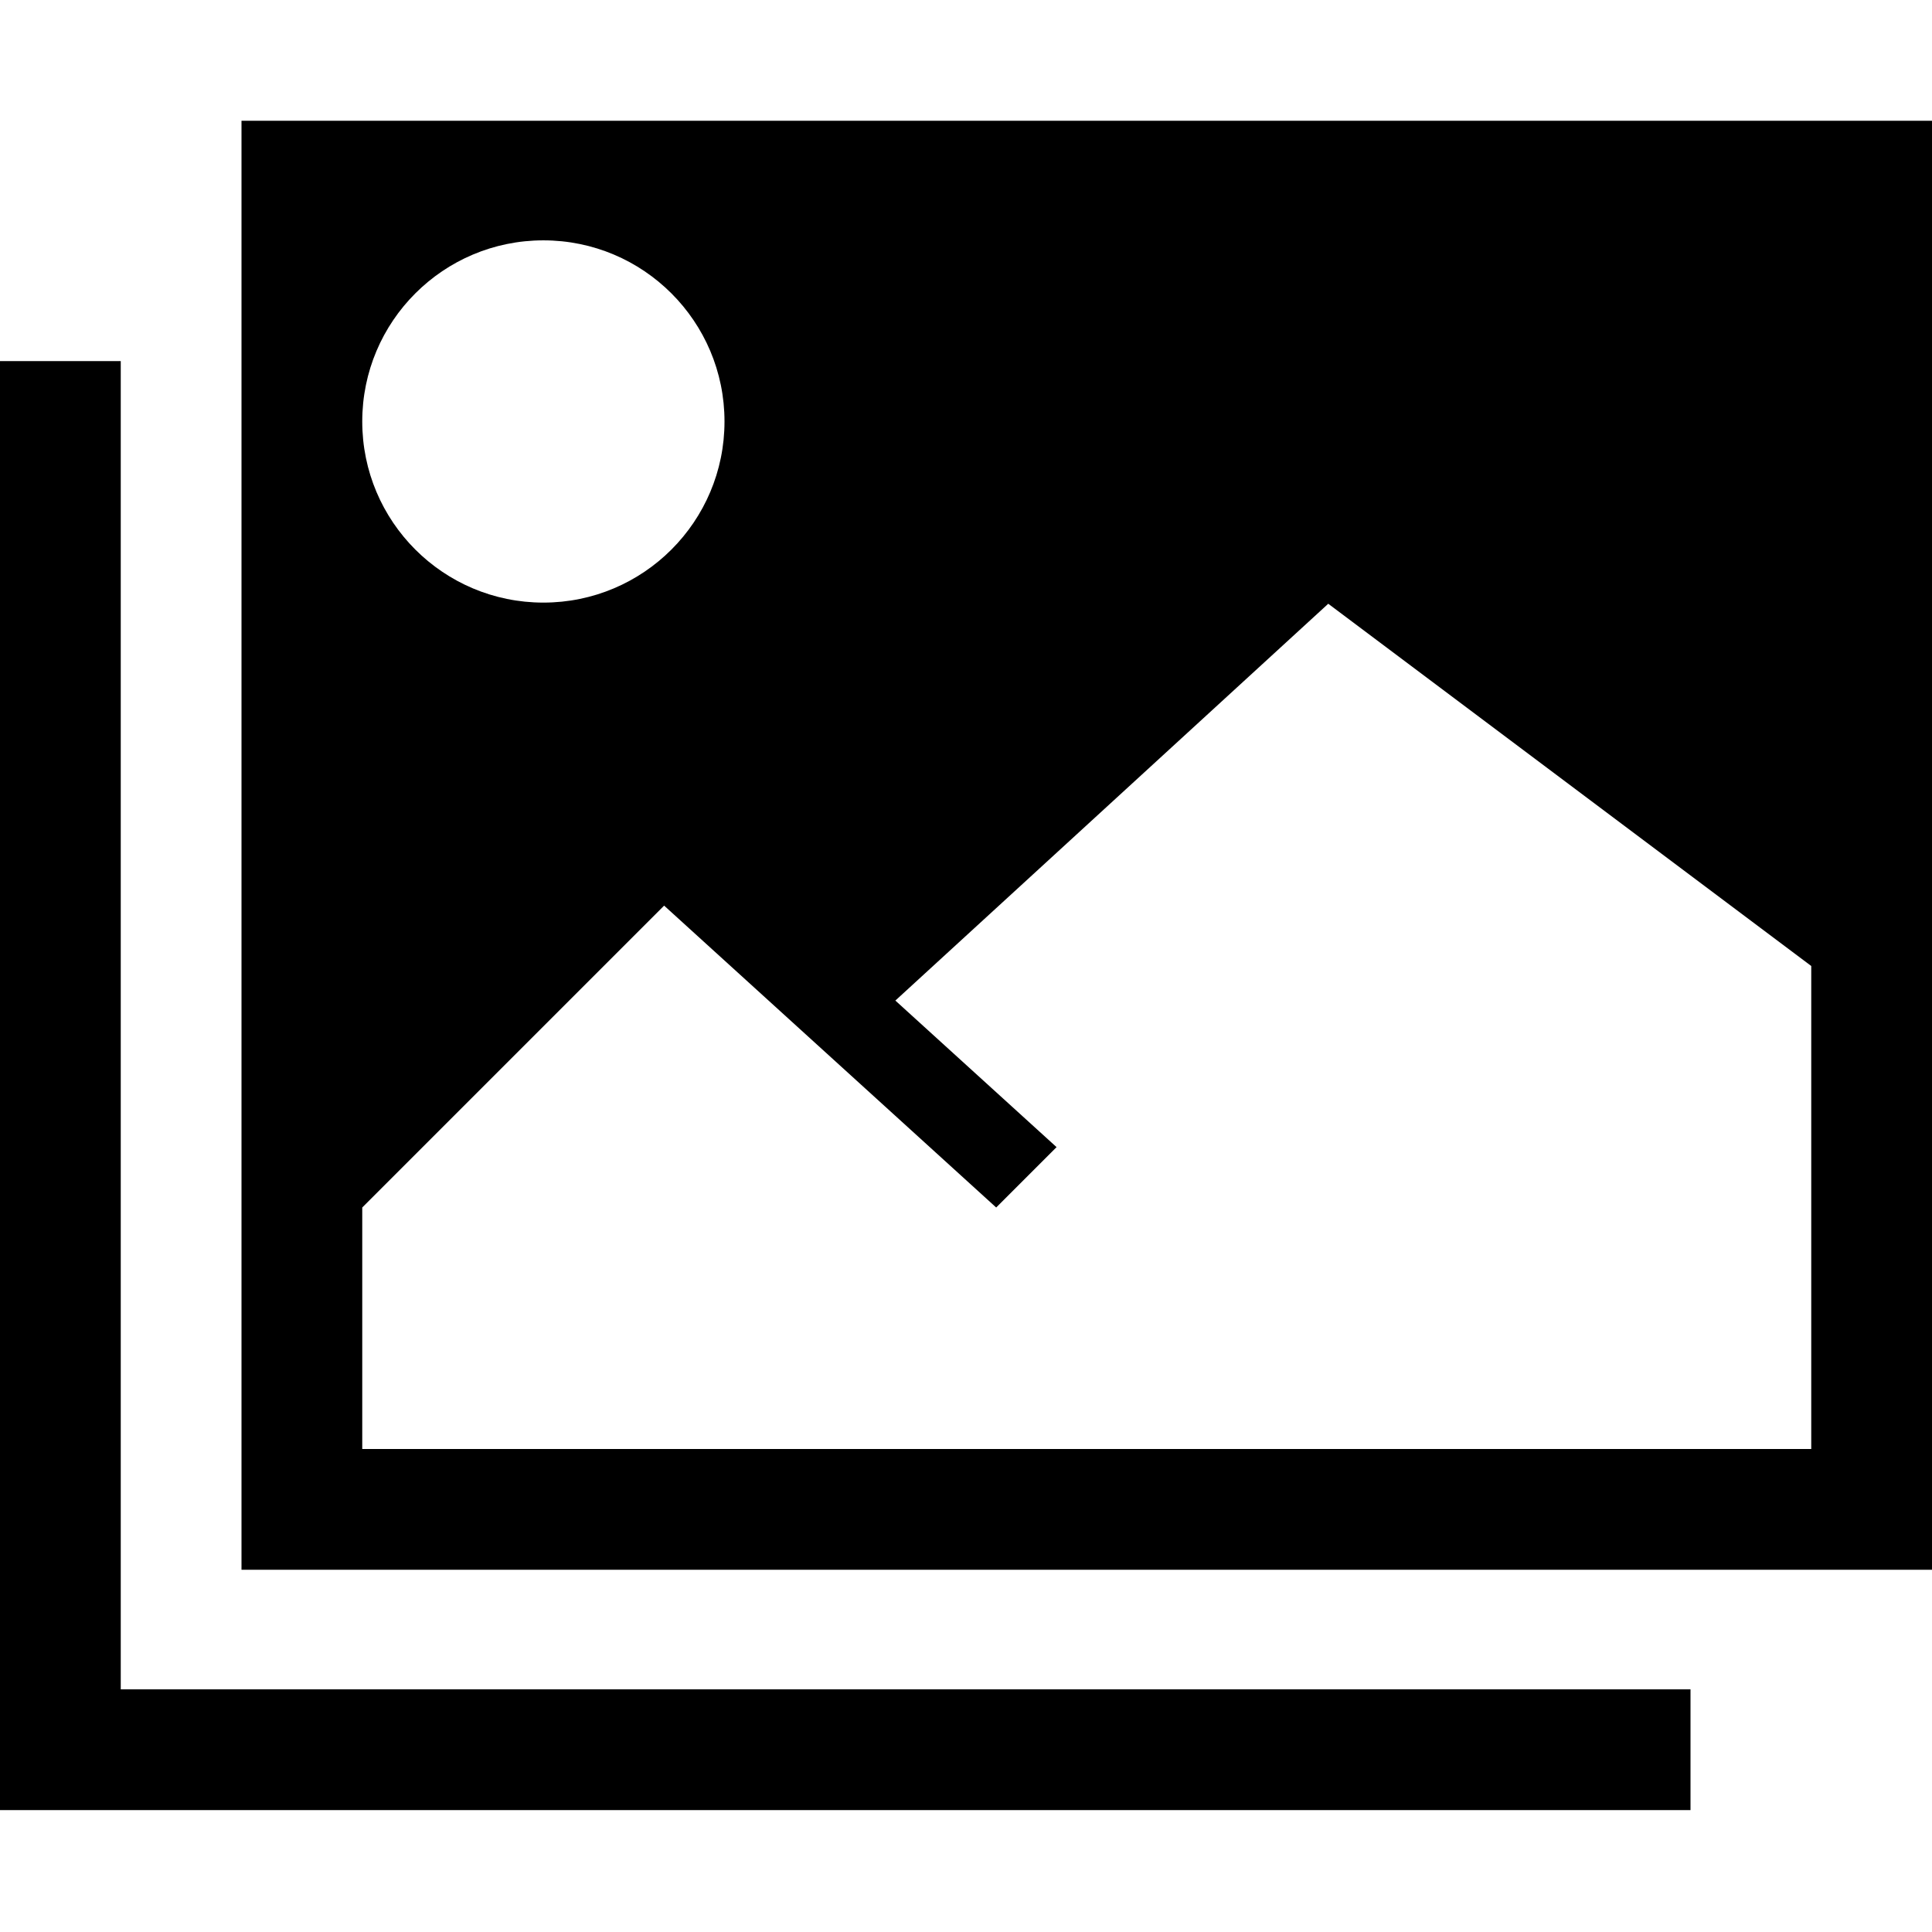 <?xml version="1.0" encoding="utf-8"?>
<!-- Generator: Adobe Illustrator 17.1.0, SVG Export Plug-In . SVG Version: 6.00 Build 0)  -->
<!DOCTYPE svg PUBLIC "-//W3C//DTD SVG 1.1//EN" "http://www.w3.org/Graphics/SVG/1.1/DTD/svg11.dtd">
<svg version="1.1" id="Layer_1" xmlns="http://www.w3.org/2000/svg" xmlns:xlink="http://www.w3.org/1999/xlink" x="0px" y="0px"
	 width="1024px" height="1024px" viewBox="0 0 1024 1024" enable-background="new 0 0 1024 1024" xml:space="preserve">
<path d="M128,64v768h896V64H128z M288,127.39c53.02,0,96,42.98,96,96s-42.98,96-96,96s-96-42.98-96-96S234.98,127.39,288,127.39z
	 M960,640v16v112H192v-80v-48l160-160l176,160l32-32l-85.44-77.68L704,320l256,192V640z"/>
<polygon points="896,895.39 64,895.39 64,191.39 0,191.39 0,895.39 0,959.39 0,959.39 64,959.39 64,959.39 896,959.39 "/>
</svg>
